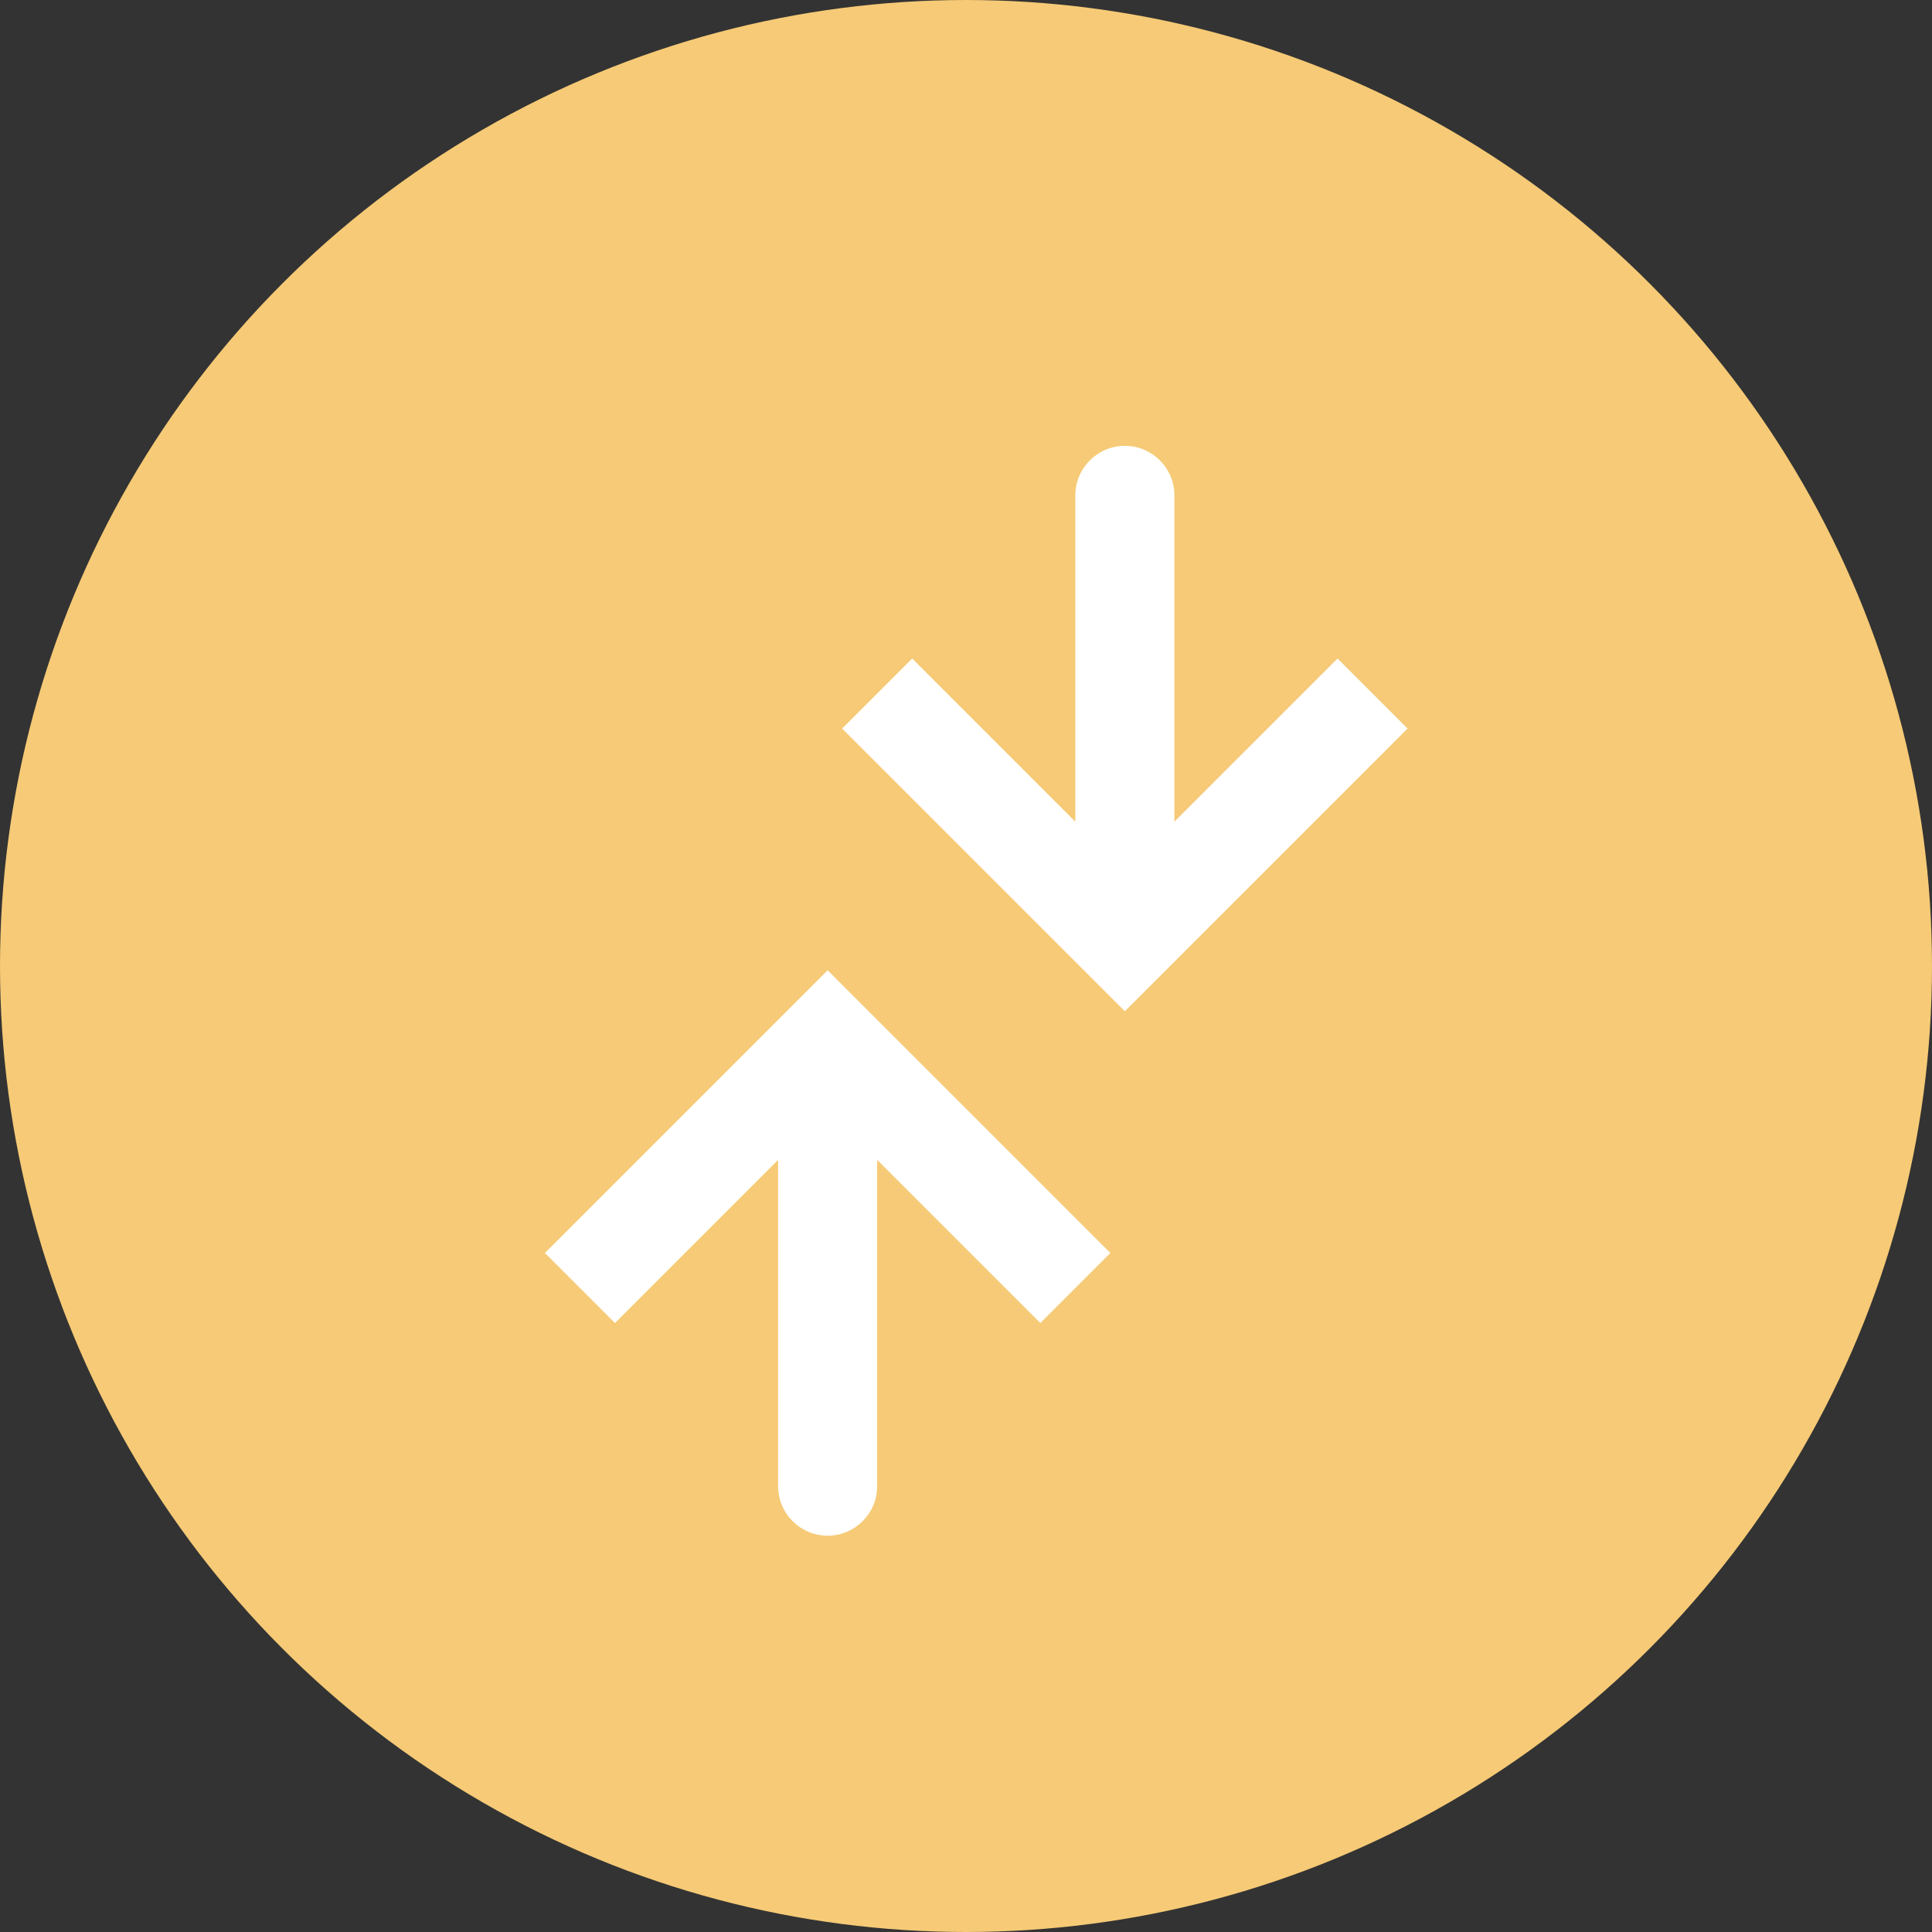 <svg width="39" height="39" viewBox="0 0 39 39" fill="none" xmlns="http://www.w3.org/2000/svg">
<rect x="0" y="0" width="39" height="39" fill="#333333" stroke="none"/>
<circle cx="19.5" cy="19.5" r="19.5" fill="#F6CA76"/>
<path d="M16.707 21L16 20.293L16.707 19.586L17.414 20.293L16.707 21ZM17.707 30C17.707 30.552 17.259 31 16.707 31C16.155 31 15.707 30.552 15.707 30H17.707ZM11 25.293L16 20.293L17.414 21.707L12.414 26.707L11 25.293ZM17.414 20.293L22.414 25.293L21 26.707L16 21.707L17.414 20.293ZM17.707 21V30H15.707V21H17.707Z" fill="white"/>
<path d="M22.707 19L22 19.707L22.707 20.414L23.414 19.707L22.707 19ZM23.707 10C23.707 9.448 23.259 9 22.707 9C22.155 9 21.707 9.448 21.707 10H23.707ZM17 14.707L22 19.707L23.414 18.293L18.414 13.293L17 14.707ZM23.414 19.707L28.414 14.707L27 13.293L22 18.293L23.414 19.707ZM23.707 19V10H21.707V19H23.707Z" fill="white"/>
</svg>
